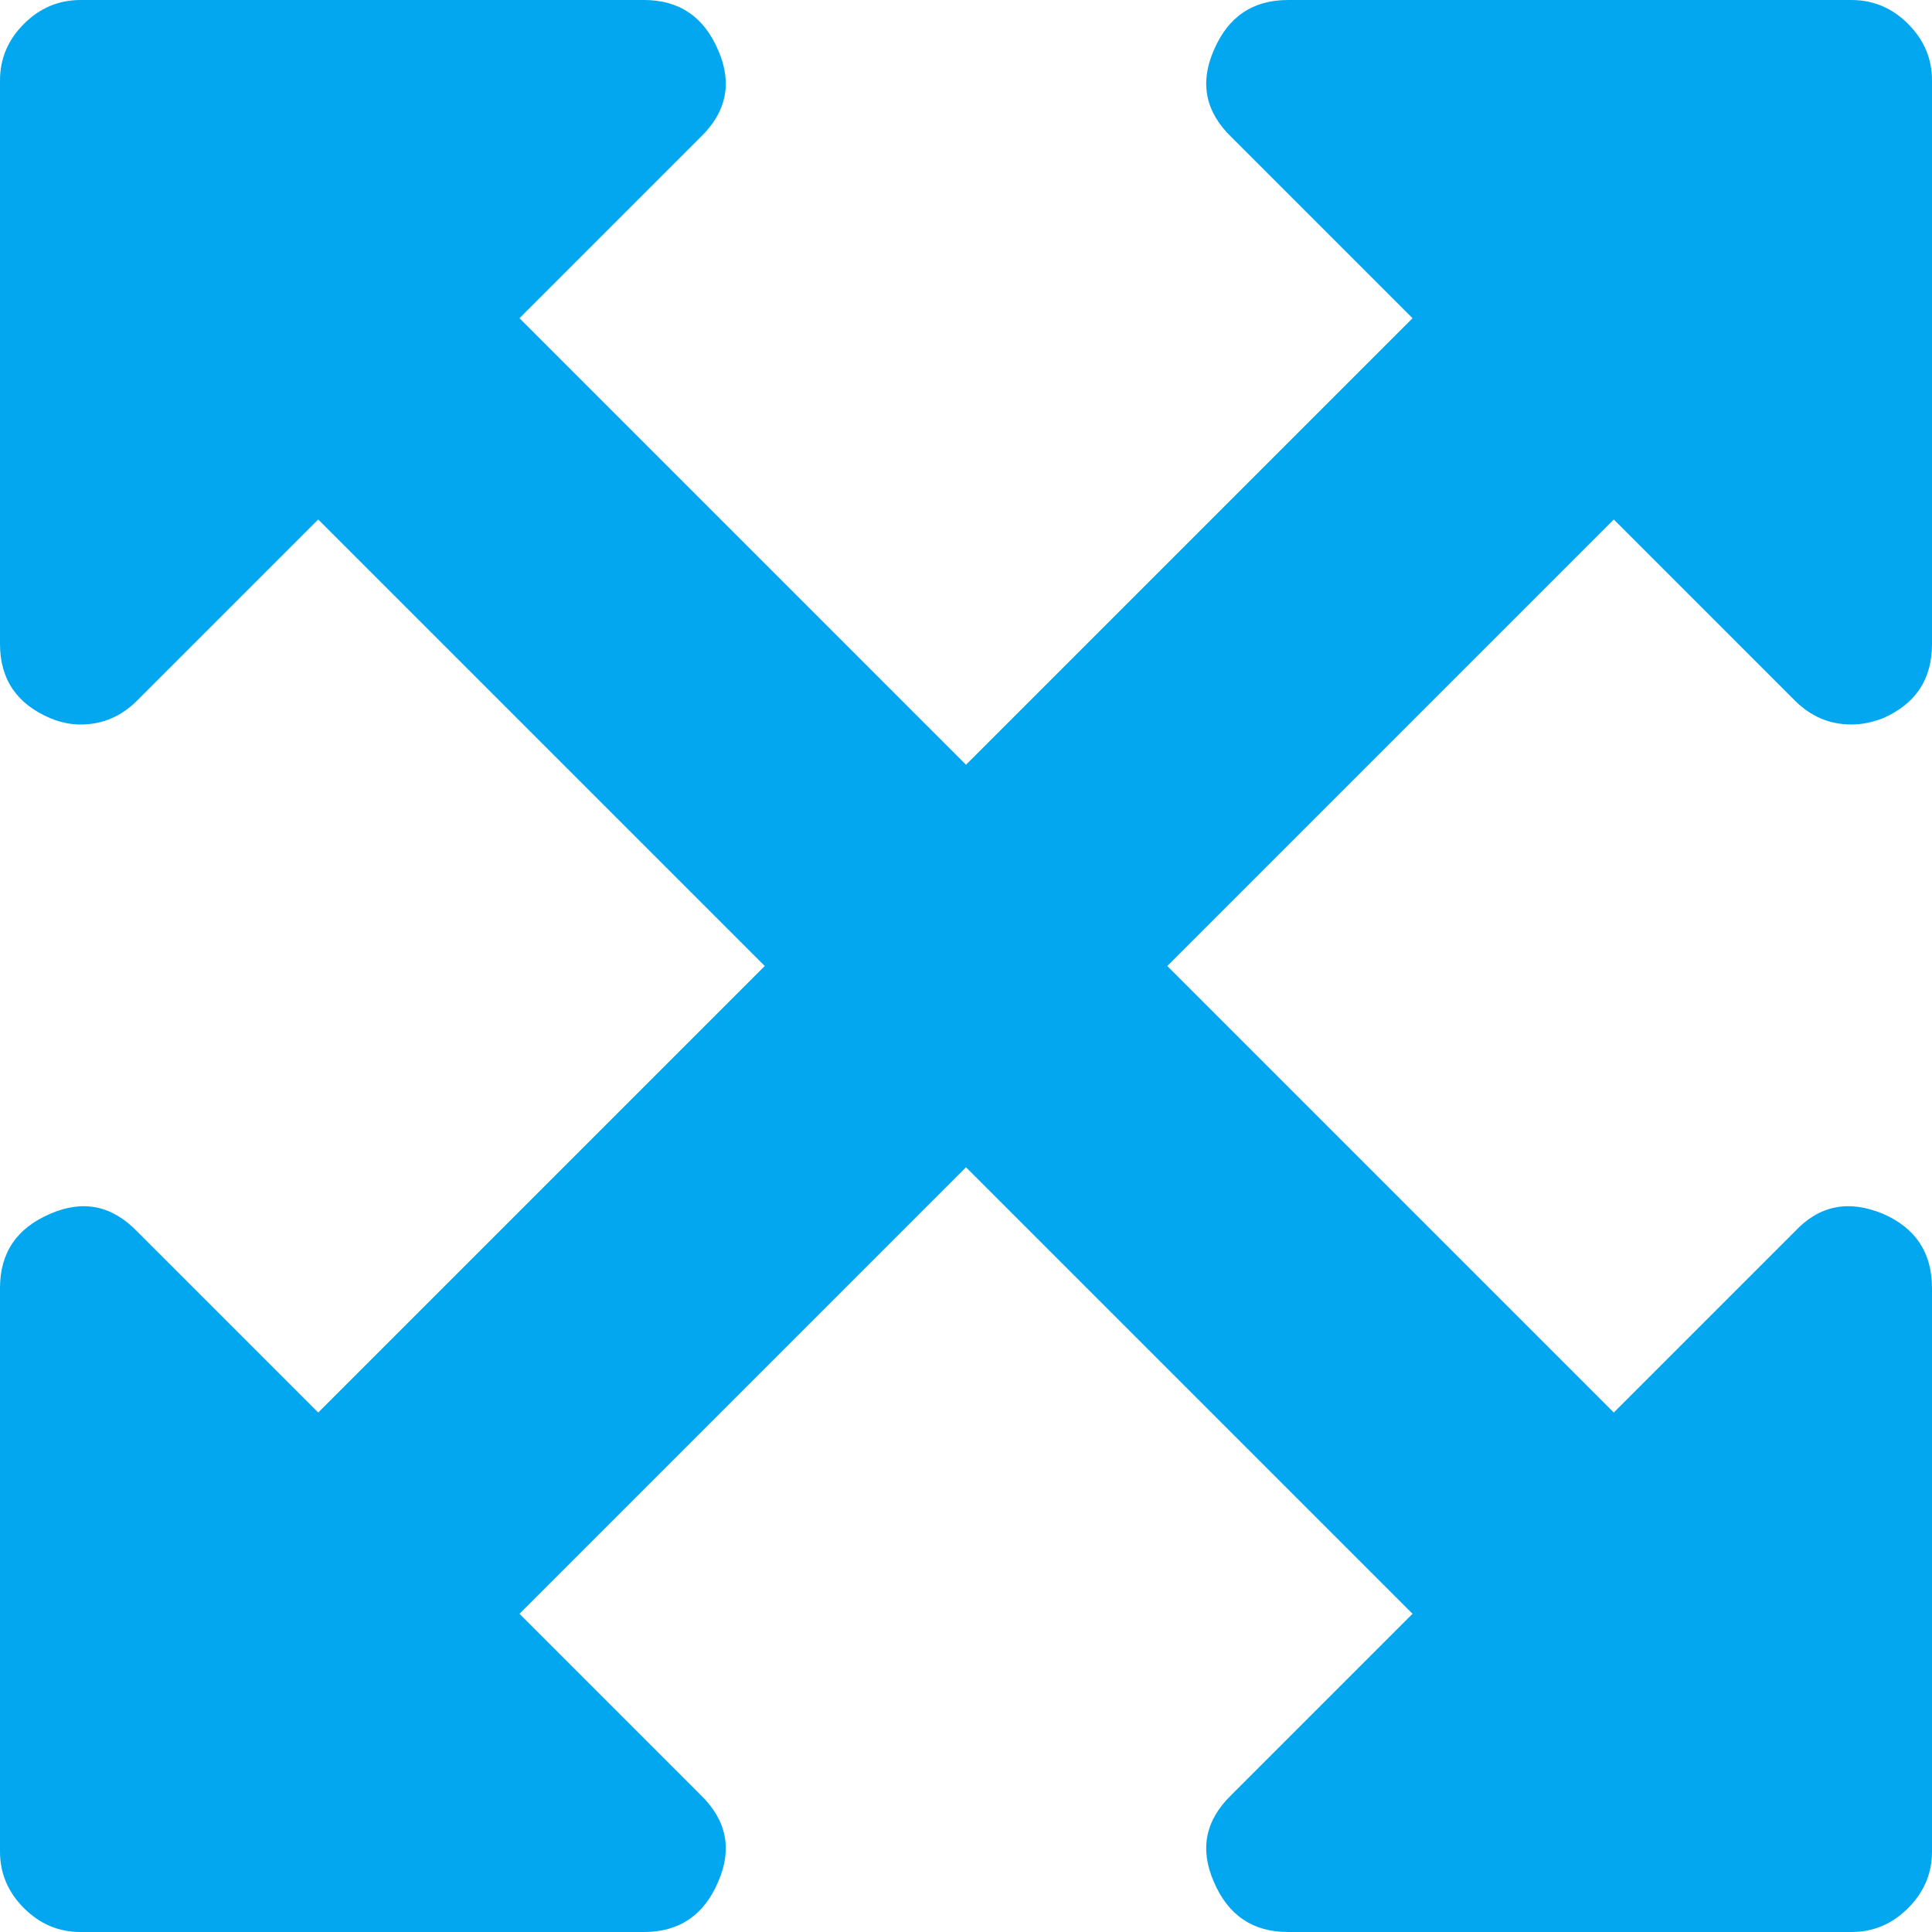 ﻿<?xml version="1.0" encoding="utf-8"?>
<svg version="1.1" xmlns:xlink="http://www.w3.org/1999/xlink" width="48px" height="48px" xmlns="http://www.w3.org/2000/svg">
  <g transform="matrix(1 0 0 1 -887 -550 )">
    <path d="M 44.594 17.406  L 40.094 12.906  L 29 24  L 40.094 35.094  L 44.594 30.594  C 45.198 29.948  45.927 29.802  46.781 30.156  C 47.594 30.51  48 31.125  48 32  L 48 46  C 48 46.542  47.802 47.01  47.406 47.406  C 47.01 47.802  46.542 48  46 48  L 32 48  C 31.125 48  30.51 47.583  30.156 46.75  C 29.802 45.938  29.948 45.219  30.594 44.594  L 35.094 40.094  L 24 29  L 12.906 40.094  L 17.406 44.594  C 18.052 45.219  18.198 45.938  17.844 46.75  C 17.49 47.583  16.875 48  16 48  L 2 48  C 1.458 48  0.99 47.802  0.594 47.406  C 0.198 47.01  0 46.542  0 46  L 0 32  C 0 31.125  0.417 30.51  1.25 30.156  C 2.062 29.802  2.781 29.948  3.406 30.594  L 7.906 35.094  L 19 24  L 7.906 12.906  L 3.406 17.406  C 3.01 17.802  2.542 18  2 18  C 1.75 18  1.5 17.948  1.25 17.844  C 0.417 17.49  0 16.875  0 16  L 0 2  C 0 1.458  0.198 0.99  0.594 0.594  C 0.99 0.198  1.458 0  2 0  L 16 0  C 16.875 0  17.49 0.417  17.844 1.25  C 18.198 2.062  18.052 2.781  17.406 3.406  L 12.906 7.906  L 24 19  L 35.094 7.906  L 30.594 3.406  C 29.948 2.781  29.802 2.062  30.156 1.25  C 30.51 0.417  31.125 0  32 0  L 46 0  C 46.542 0  47.01 0.198  47.406 0.594  C 47.802 0.99  48 1.458  48 2  L 48 16  C 48 16.875  47.594 17.49  46.781 17.844  C 46.51 17.948  46.25 18  46 18  C 45.458 18  44.99 17.802  44.594 17.406  Z " fill-rule="nonzero" fill="#02a7f0" stroke="none" transform="matrix(1 0 0 1 887 550 )" />
  </g>
</svg>